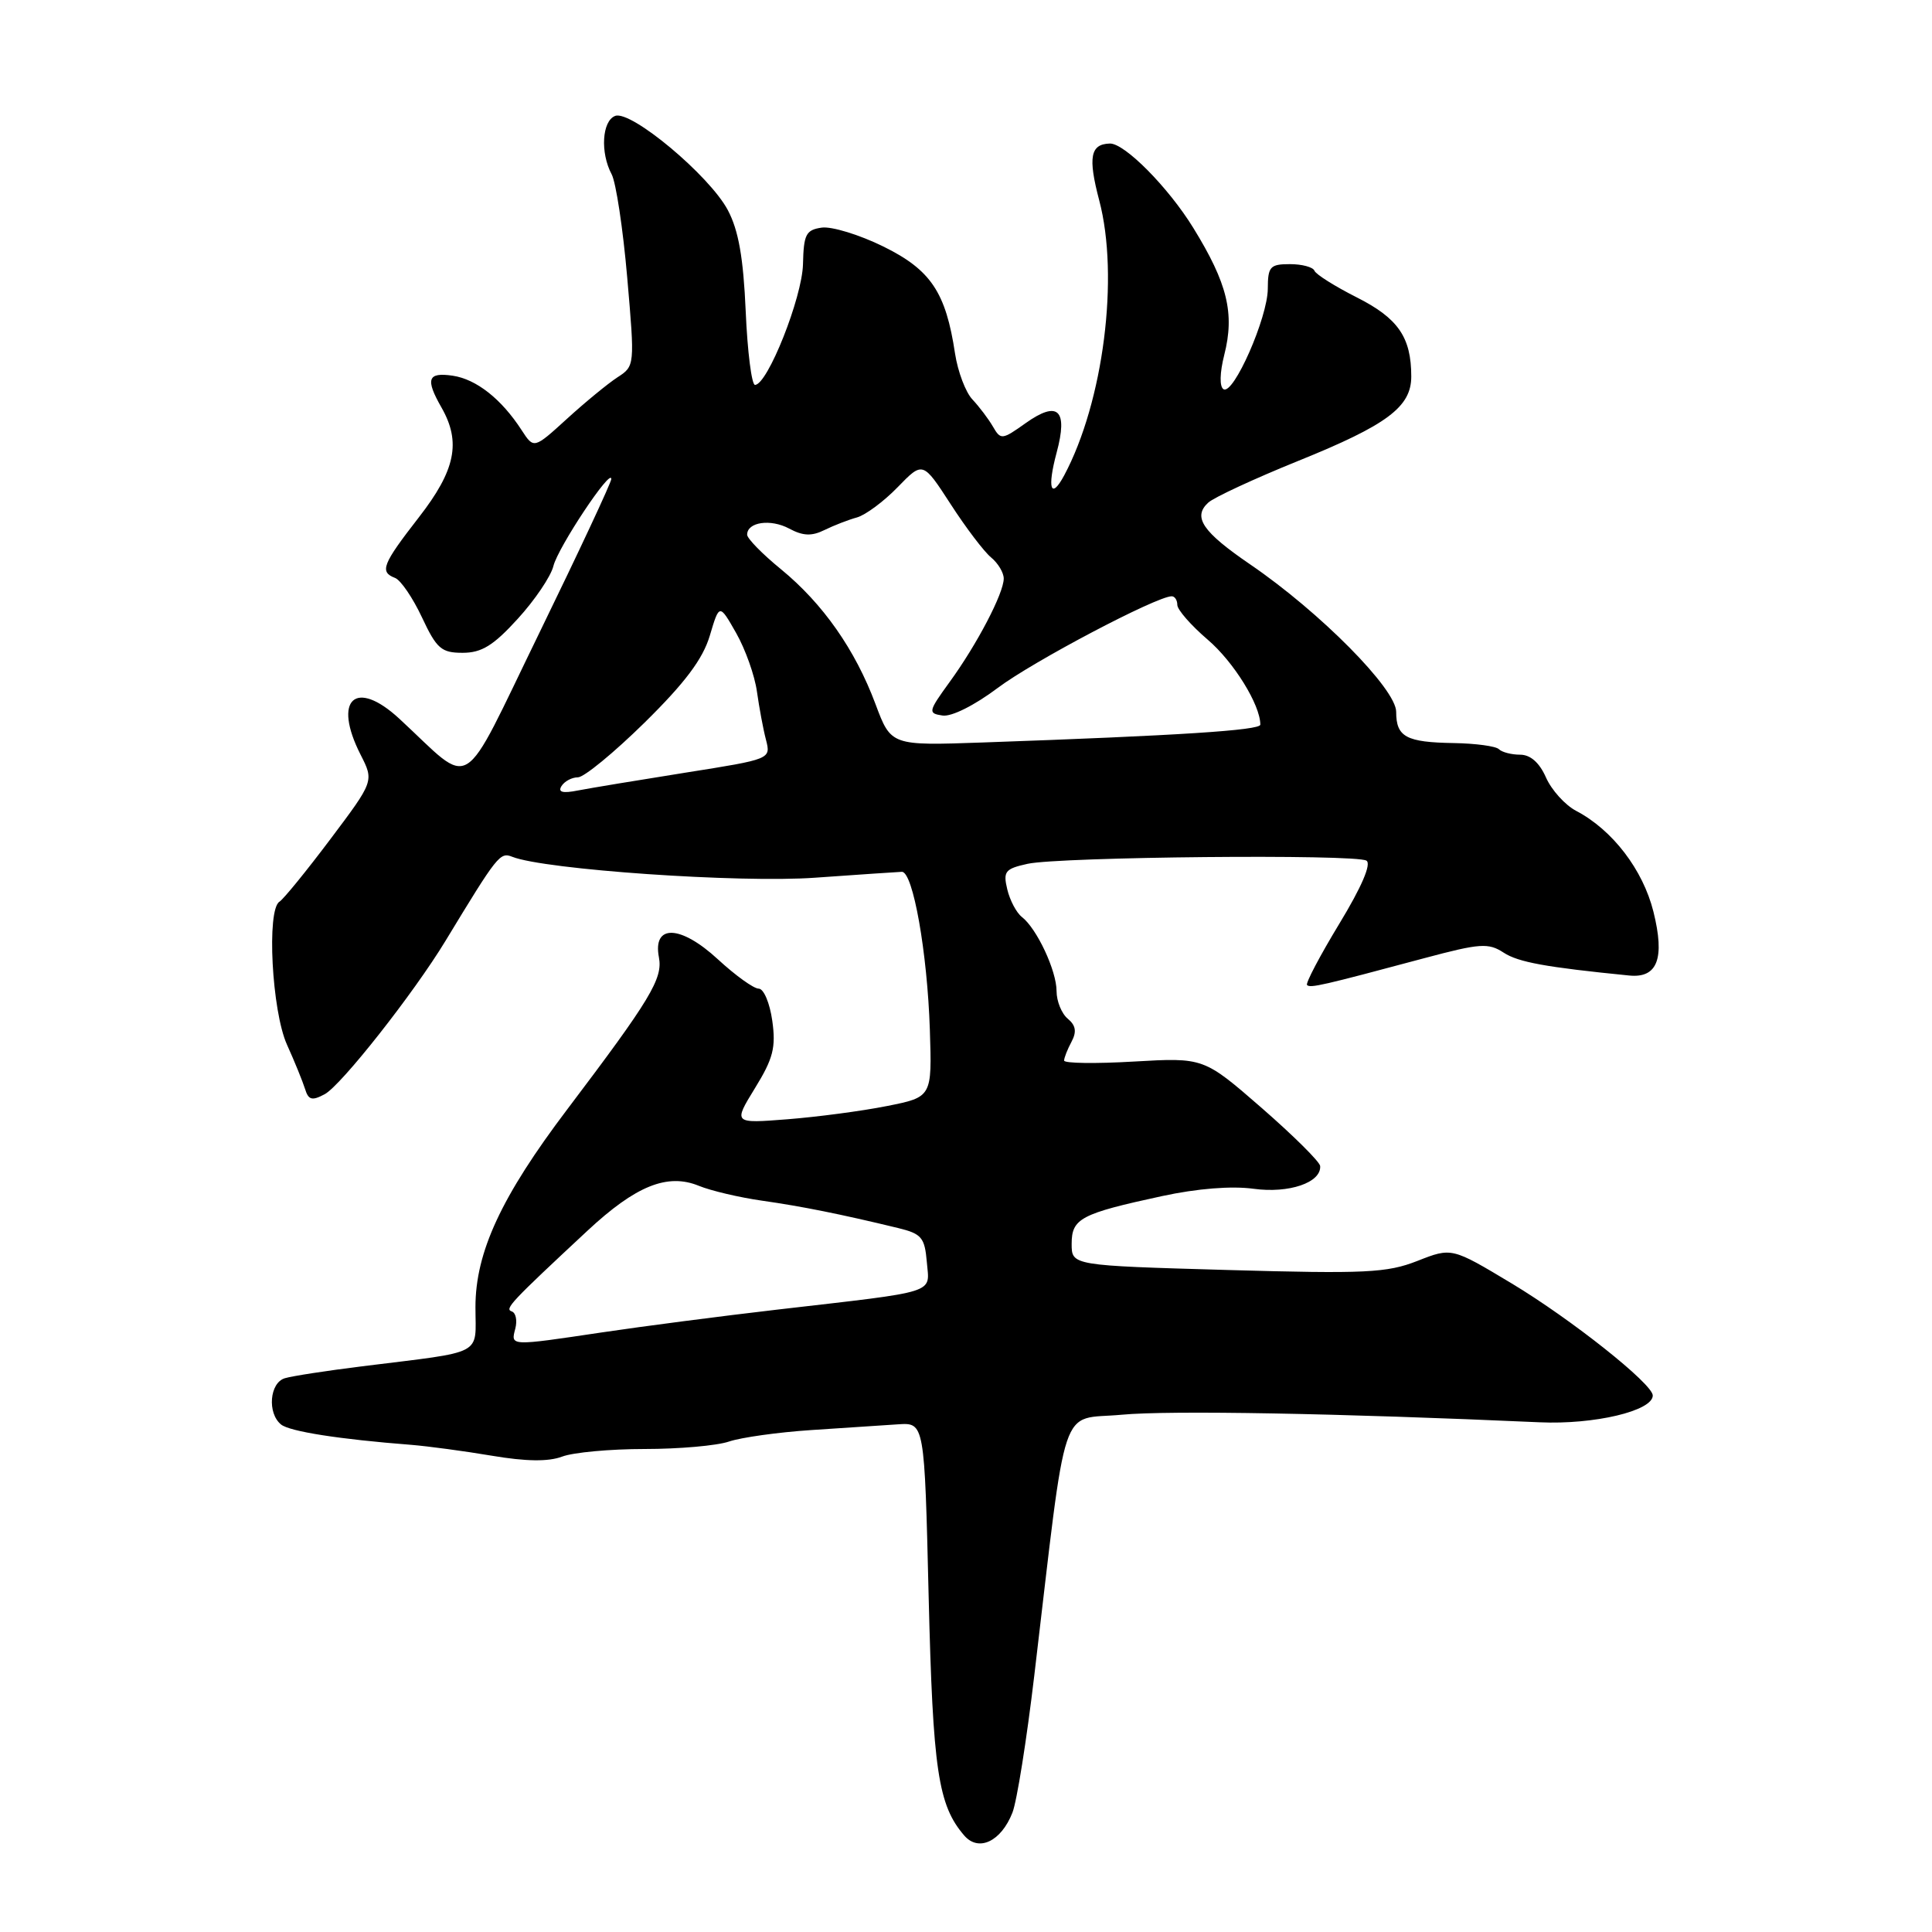 <?xml version="1.0" encoding="UTF-8" standalone="no"?>
<!DOCTYPE svg PUBLIC "-//W3C//DTD SVG 1.1//EN" "http://www.w3.org/Graphics/SVG/1.1/DTD/svg11.dtd" >
<svg xmlns="http://www.w3.org/2000/svg" xmlns:xlink="http://www.w3.org/1999/xlink" version="1.1" viewBox="0 0 256 256">
 <g >
 <path fill="currentColor"
d=" M 134.15 240.19 C 134.74 238.71 136.04 230.53 137.05 222.00 C 141.48 184.66 140.28 188.24 148.61 187.46 C 154.96 186.86 177.42 187.27 204.00 188.46 C 211.24 188.79 219.00 186.95 219.00 184.91 C 219.00 183.38 208.20 174.81 200.32 170.07 C 192.36 165.29 192.36 165.29 187.81 167.08 C 183.78 168.66 180.96 168.80 162.63 168.28 C 142.00 167.69 142.00 167.69 142.00 164.82 C 142.00 161.45 143.20 160.82 153.97 158.49 C 158.64 157.48 163.20 157.12 166.11 157.52 C 170.80 158.16 175.08 156.70 174.93 154.51 C 174.89 153.95 171.40 150.49 167.18 146.81 C 159.50 140.13 159.50 140.13 150.25 140.66 C 145.16 140.96 141.00 140.90 141.00 140.53 C 141.00 140.17 141.44 139.05 141.98 138.04 C 142.69 136.71 142.55 135.87 141.48 134.98 C 140.67 134.31 140.00 132.66 140.00 131.33 C 140.00 128.62 137.39 123.04 135.40 121.50 C 134.69 120.95 133.82 119.31 133.47 117.85 C 132.90 115.47 133.17 115.12 136.16 114.46 C 140.43 113.53 179.63 113.15 181.06 114.04 C 181.74 114.46 180.43 117.52 177.46 122.41 C 174.89 126.65 172.97 130.30 173.19 130.52 C 173.62 130.95 175.15 130.60 188.74 126.96 C 196.11 124.99 197.22 124.91 199.24 126.23 C 201.19 127.50 204.81 128.16 215.87 129.26 C 219.63 129.64 220.63 127.00 219.09 120.81 C 217.70 115.24 213.66 109.96 208.84 107.44 C 207.38 106.67 205.59 104.69 204.85 103.02 C 203.98 101.05 202.79 100.00 201.42 100.00 C 200.27 100.00 199.01 99.67 198.61 99.27 C 198.21 98.87 195.53 98.51 192.65 98.46 C 186.31 98.36 185.00 97.65 185.00 94.32 C 185.00 91.30 174.92 81.12 165.69 74.81 C 159.33 70.47 158.00 68.51 160.11 66.59 C 160.88 65.90 166.22 63.42 172.00 61.08 C 183.81 56.31 187.00 53.92 187.00 49.89 C 187.00 44.69 185.26 42.17 179.79 39.41 C 176.88 37.94 174.35 36.35 174.17 35.87 C 173.98 35.39 172.52 35.00 170.92 35.00 C 168.29 35.00 168.00 35.33 167.99 38.25 C 167.98 42.08 163.44 52.39 162.12 51.57 C 161.58 51.24 161.62 49.40 162.22 47.03 C 163.62 41.53 162.65 37.55 158.12 30.20 C 154.83 24.85 149.01 18.96 147.06 19.02 C 144.47 19.09 144.15 20.84 145.65 26.54 C 148.33 36.66 146.21 53.26 141.01 62.99 C 139.24 66.29 138.73 64.73 140.01 59.97 C 141.54 54.29 140.19 53.02 135.90 56.07 C 132.78 58.29 132.60 58.31 131.57 56.53 C 130.98 55.51 129.76 53.90 128.86 52.94 C 127.95 51.99 126.92 49.25 126.55 46.86 C 125.33 38.73 123.34 35.76 117.04 32.66 C 113.87 31.10 110.20 29.98 108.89 30.16 C 106.79 30.46 106.49 31.05 106.40 35.00 C 106.30 39.42 101.70 51.00 100.04 51.00 C 99.60 51.00 99.04 46.61 98.81 41.25 C 98.50 34.15 97.86 30.51 96.44 27.84 C 94.01 23.26 83.60 14.56 81.51 15.36 C 79.77 16.03 79.52 20.23 81.04 23.08 C 81.62 24.15 82.55 30.31 83.11 36.77 C 84.12 48.45 84.12 48.51 81.81 50.00 C 80.54 50.83 77.53 53.30 75.12 55.50 C 70.74 59.49 70.74 59.49 69.12 57.00 C 66.44 52.86 63.11 50.24 59.97 49.78 C 56.66 49.30 56.34 50.22 58.50 54.00 C 61.12 58.59 60.36 62.30 55.50 68.55 C 50.65 74.79 50.27 75.78 52.35 76.58 C 53.10 76.87 54.70 79.22 55.91 81.80 C 57.86 85.96 58.48 86.50 61.30 86.50 C 63.82 86.50 65.38 85.54 68.60 82.00 C 70.86 79.53 72.99 76.38 73.33 75.00 C 73.95 72.51 81.00 61.91 81.00 63.47 C 81.00 63.92 76.72 73.08 71.49 83.81 C 60.80 105.73 62.89 104.45 52.92 95.24 C 47.09 89.85 44.05 92.67 47.78 100.00 C 49.56 103.50 49.56 103.50 43.78 111.19 C 40.60 115.42 37.56 119.15 37.03 119.48 C 35.31 120.54 36.02 133.96 38.02 138.41 C 39.04 140.66 40.11 143.31 40.42 144.29 C 40.87 145.76 41.34 145.89 43.02 144.99 C 45.20 143.83 54.82 131.61 59.03 124.67 C 65.93 113.30 66.25 112.88 67.88 113.53 C 72.15 115.23 98.04 117.02 108.00 116.30 C 113.78 115.89 118.95 115.54 119.50 115.52 C 120.98 115.49 122.88 126.23 123.21 136.44 C 123.50 145.37 123.50 145.37 117.50 146.56 C 114.20 147.22 108.27 148.00 104.33 148.31 C 97.16 148.87 97.16 148.87 100.04 144.18 C 102.45 140.27 102.83 138.80 102.33 135.25 C 102.00 132.91 101.20 131.00 100.53 131.00 C 99.87 131.00 97.44 129.25 95.12 127.11 C 90.17 122.54 86.46 122.42 87.31 126.85 C 87.85 129.66 86.19 132.42 75.16 147.00 C 66.42 158.55 63.00 165.92 63.00 173.20 C 63.00 179.73 64.41 179.00 48.00 181.04 C 43.33 181.62 38.71 182.33 37.75 182.62 C 35.72 183.22 35.39 187.26 37.25 188.76 C 38.41 189.68 44.95 190.71 54.50 191.45 C 56.70 191.63 61.50 192.27 65.17 192.89 C 69.73 193.66 72.67 193.69 74.48 193.01 C 75.94 192.45 80.86 192.00 85.42 192.00 C 89.97 192.00 95.01 191.56 96.60 191.01 C 98.20 190.47 103.10 189.78 107.50 189.49 C 111.90 189.20 117.08 188.86 119.00 188.73 C 122.50 188.50 122.50 188.50 123.05 211.50 C 123.61 234.58 124.30 239.20 127.77 243.22 C 129.67 245.42 132.65 244.01 134.15 240.19 Z  M 68.28 176.05 C 68.56 174.97 68.35 173.95 67.81 173.77 C 66.83 173.44 67.65 172.57 77.85 163.07 C 84.25 157.11 88.44 155.42 92.61 157.13 C 94.20 157.78 97.97 158.67 101.00 159.10 C 106.26 159.85 111.36 160.87 119.00 162.72 C 122.12 163.48 122.53 163.97 122.81 167.23 C 123.16 171.49 124.60 171.03 103.00 173.53 C 95.58 174.39 85.12 175.75 79.76 176.55 C 67.49 178.38 67.67 178.38 68.28 176.05 Z  M 74.40 104.16 C 74.80 103.52 75.78 103.00 76.58 103.00 C 77.38 103.00 81.35 99.74 85.41 95.75 C 90.76 90.48 93.12 87.34 94.05 84.24 C 95.32 79.97 95.32 79.97 97.55 83.89 C 98.77 86.04 100.01 89.53 100.30 91.65 C 100.60 93.77 101.13 96.64 101.50 98.04 C 102.15 100.59 102.15 100.59 90.83 102.38 C 84.60 103.37 78.19 104.43 76.59 104.74 C 74.54 105.15 73.90 104.97 74.40 104.16 Z  M 116.01 93.30 C 113.31 86.07 109.04 79.99 103.50 75.44 C 101.02 73.42 99.00 71.35 99.00 70.85 C 99.00 69.17 102.11 68.72 104.57 70.04 C 106.40 71.02 107.55 71.07 109.25 70.23 C 110.49 69.62 112.43 68.87 113.56 68.56 C 114.69 68.24 117.12 66.44 118.95 64.55 C 122.28 61.12 122.28 61.12 125.97 66.81 C 127.99 69.94 130.41 73.12 131.33 73.87 C 132.25 74.63 133.00 75.88 133.00 76.66 C 133.00 78.61 129.45 85.40 125.83 90.37 C 122.99 94.29 122.94 94.52 124.88 94.81 C 126.07 95.00 129.12 93.47 132.21 91.15 C 136.86 87.65 153.22 79.03 155.25 79.01 C 155.66 79.00 156.00 79.52 156.00 80.15 C 156.00 80.79 157.81 82.86 160.03 84.76 C 163.48 87.71 167.00 93.40 167.00 96.02 C 167.00 96.77 156.16 97.47 130.29 98.38 C 118.07 98.81 118.07 98.81 116.01 93.30 Z "/>
</g>
</svg>